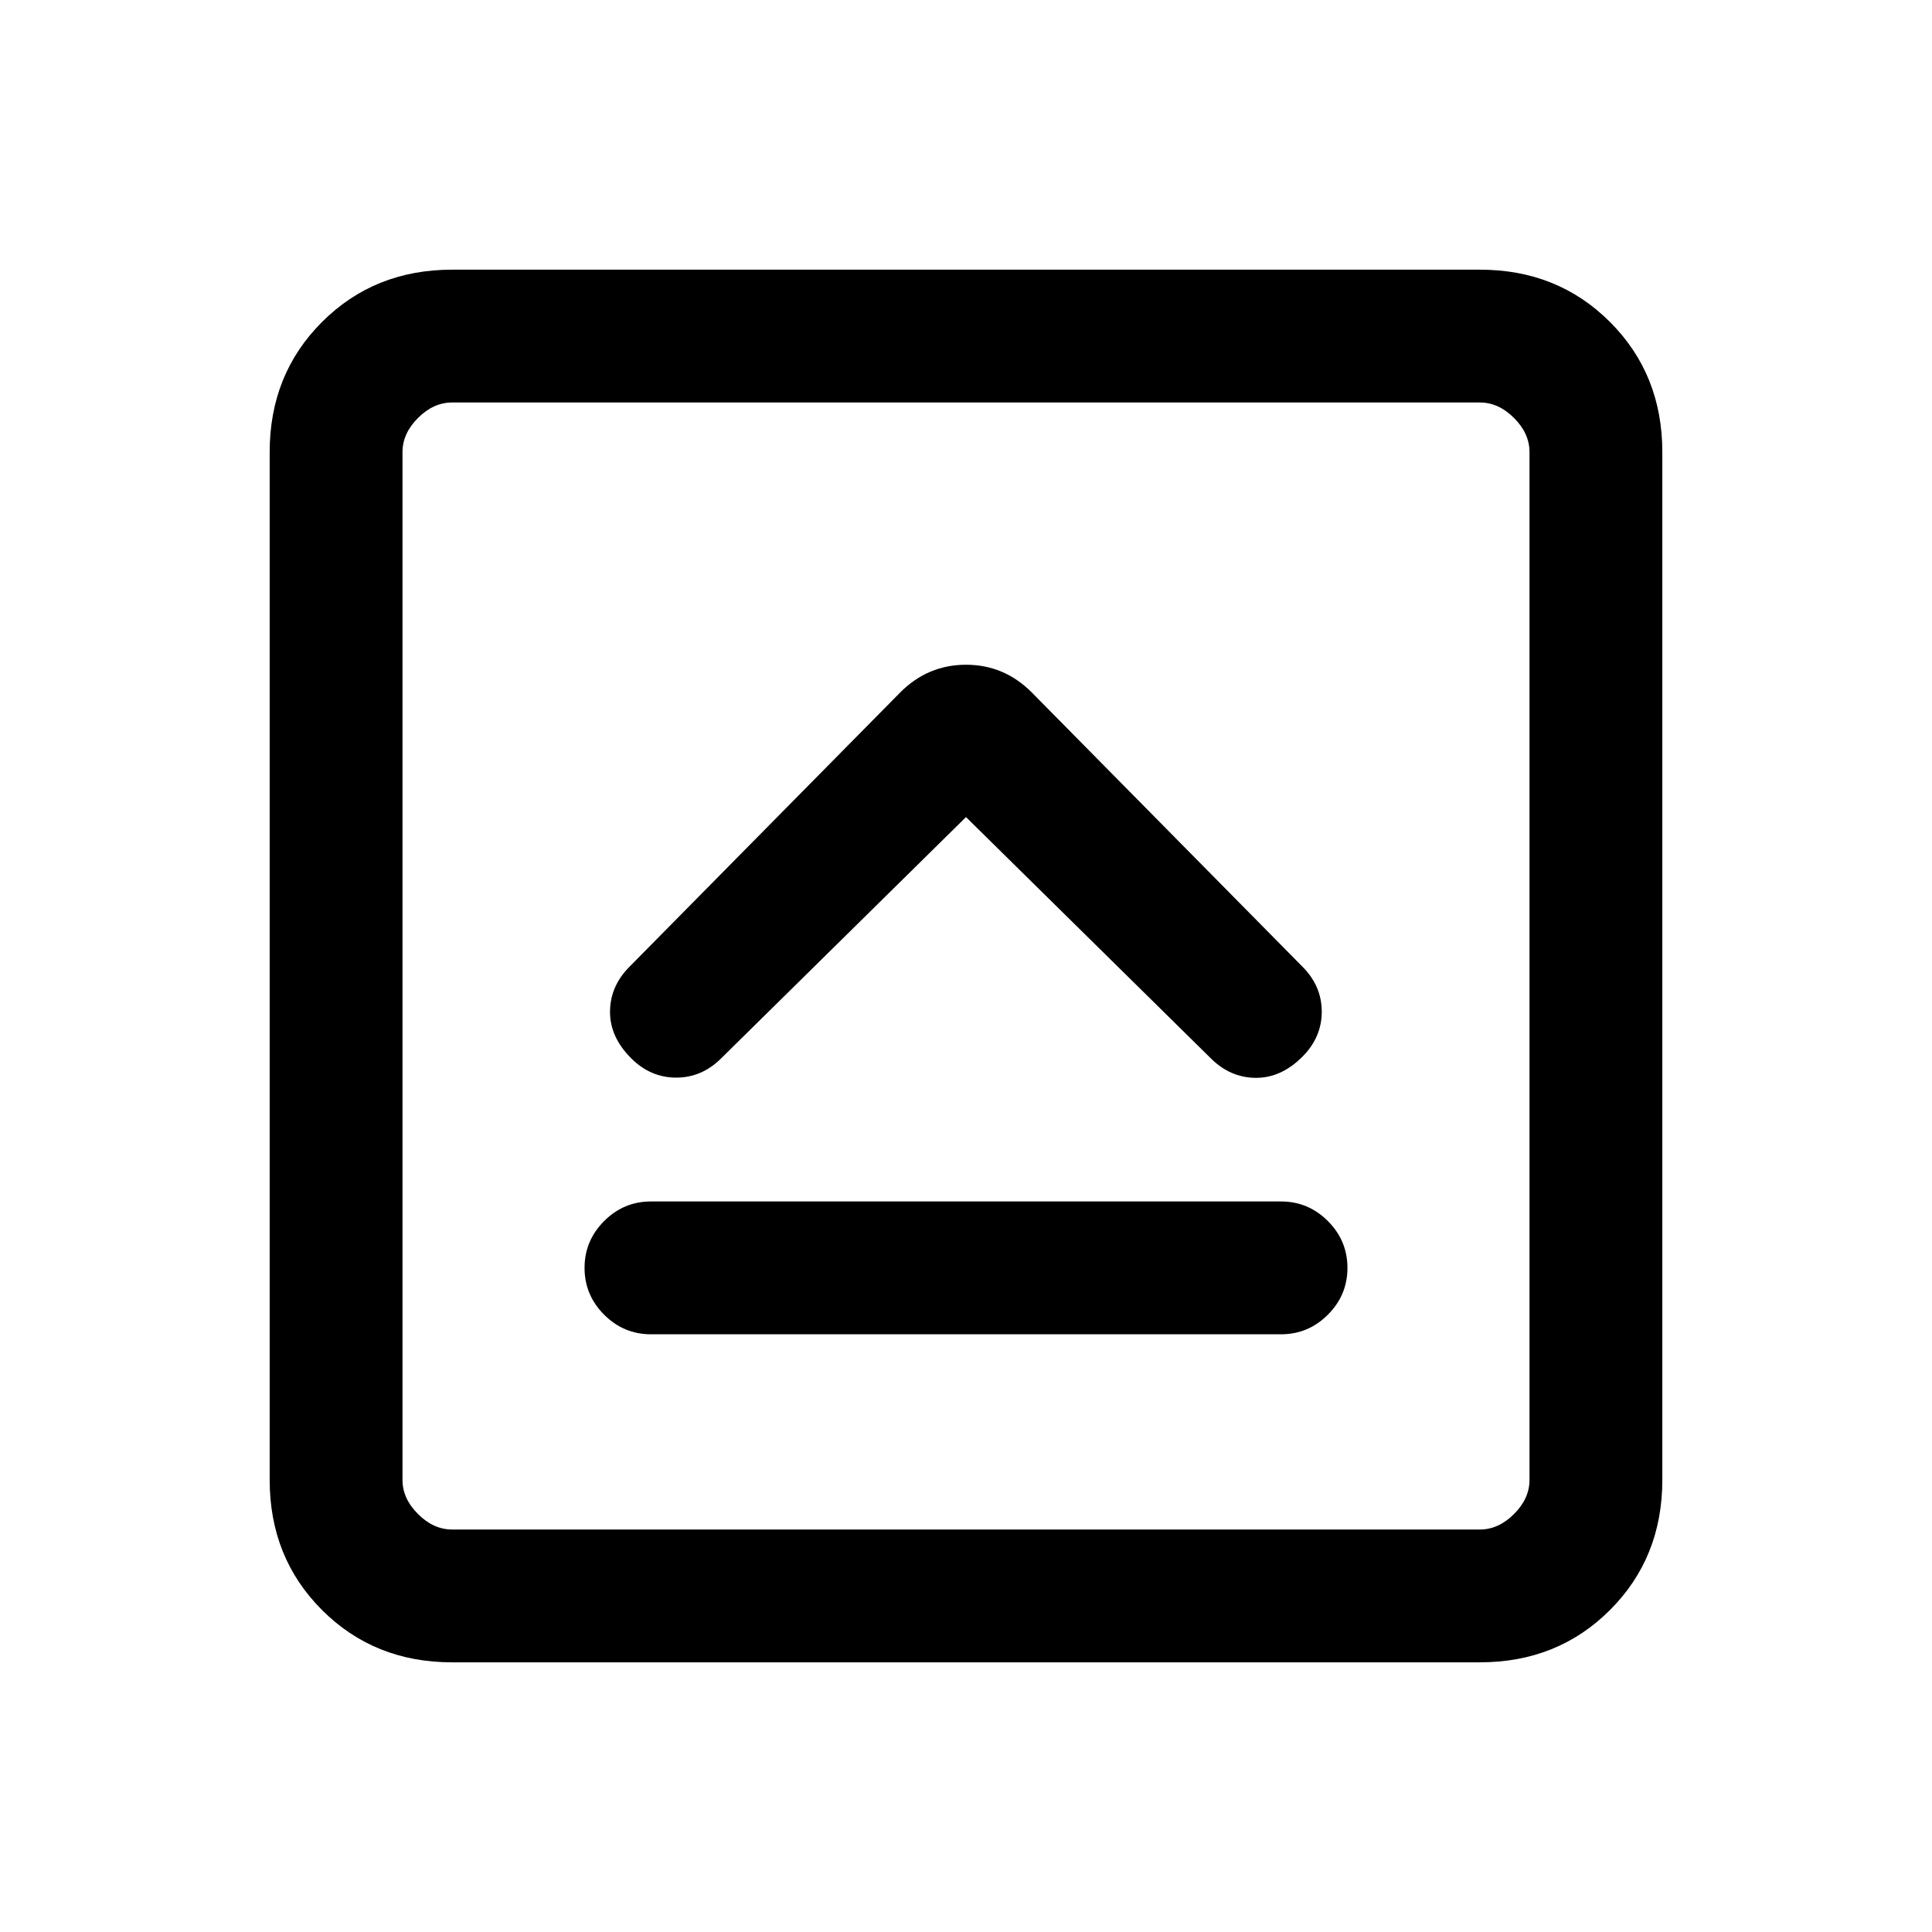 <svg xmlns="http://www.w3.org/2000/svg" height="24" viewBox="0 96 960 960" width="24"><path d="M323.461 759h313.078q13.538 0 23.269-9.731 9.731-9.73 9.731-23.269 0-13.538-9.731-23.269Q650.077 693 636.539 693H323.461q-13.538 0-23.269 9.731-9.731 9.731-9.731 23.269 0 13.539 9.731 23.269Q309.923 759 323.461 759ZM480 502l121.615 119.846q9.616 9.615 22.27 9.731 12.654.115 23.269-10.5 9.615-9.616 9.615-22.385 0-12.769-9.615-22.385L512.615 440Q498.923 426.307 480 426.307q-18.923 0-32.615 13.693L312.846 576.307q-9.615 9.616-9.731 22.27-.115 12.654 10.5 23.269 9.616 9.615 22.385 9.615 12.769 0 22.385-9.615L480 502ZM224.615 922Q186 922 160 896q-26-26-26-64.615v-510.77Q134 282 160 256q26-26 64.615-26h510.77Q774 230 800 256q26 26 26 64.615v510.77Q826 870 800 896q-26 26-64.615 26h-510.77Zm0-66h510.77q9.23 0 16.923-7.692Q760 840.615 760 831.385v-510.77q0-9.23-7.692-16.923Q744.615 296 735.385 296h-510.77q-9.23 0-16.923 7.692Q200 311.385 200 320.615v510.77q0 9.23 7.692 16.923Q215.385 856 224.615 856ZM200 296v560-560Z"/></svg>